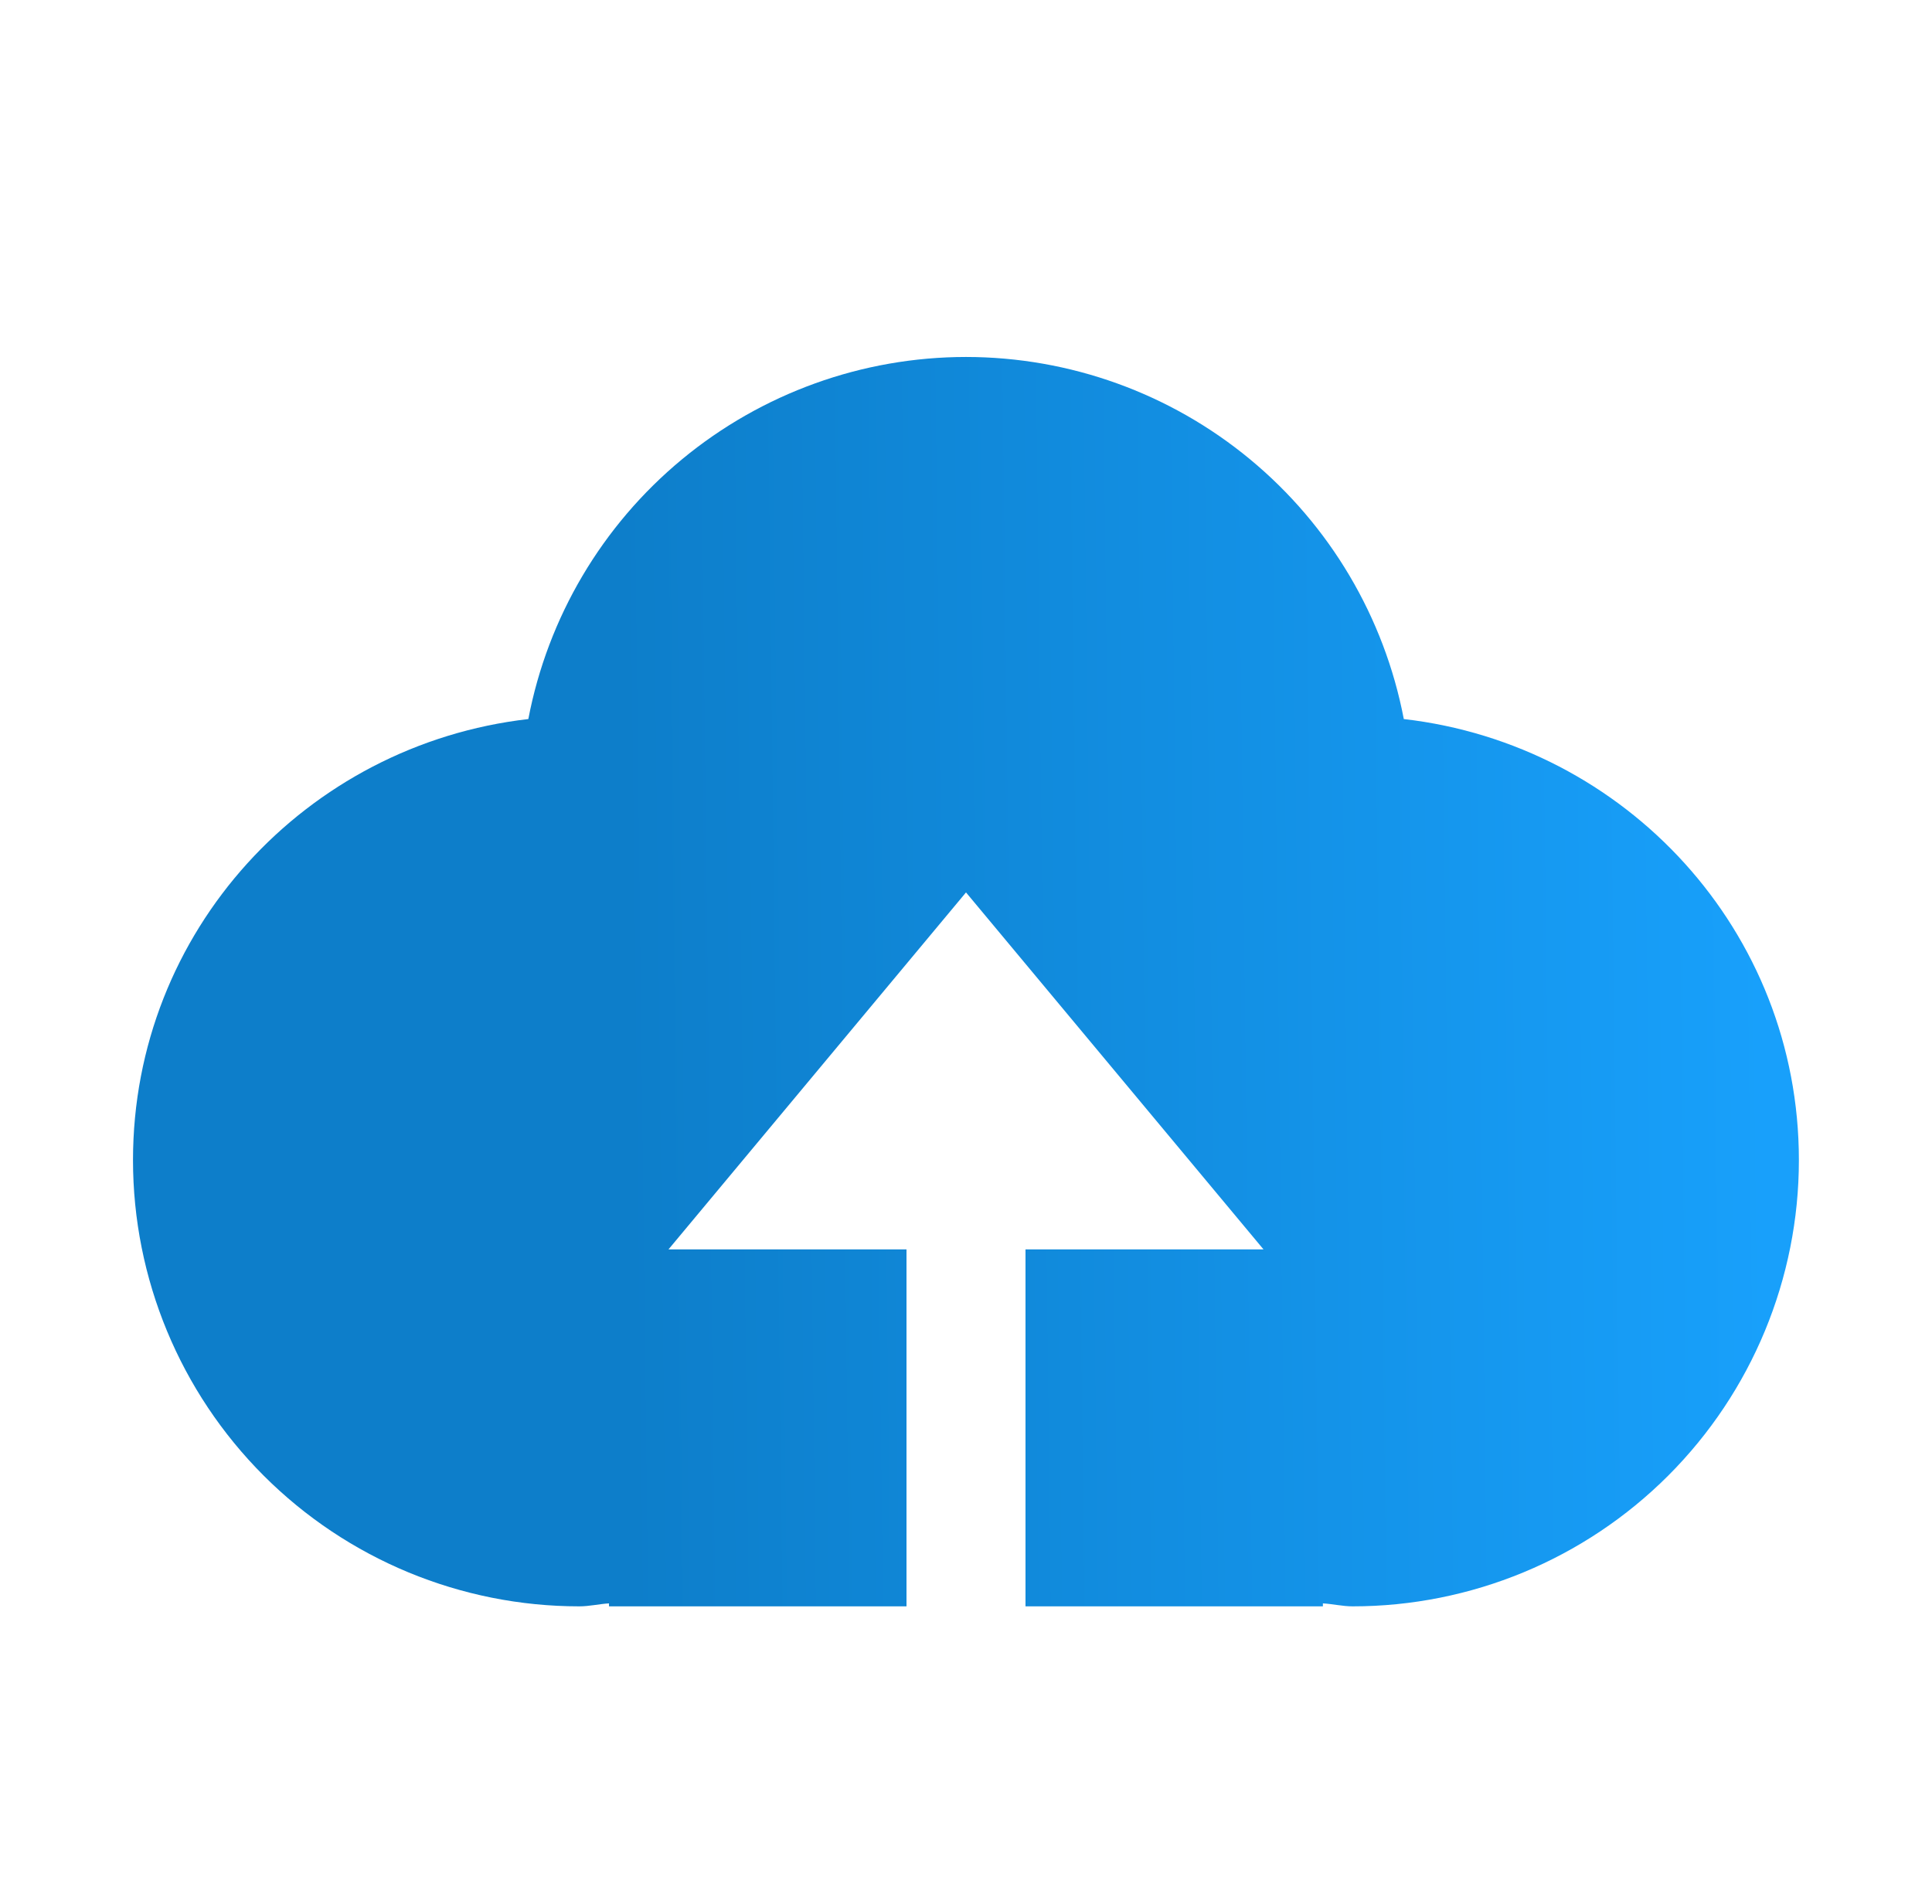 <svg width="69" height="68" viewBox="0 0 69 68" fill="none" xmlns="http://www.w3.org/2000/svg">
<path d="M36.625 57.375V44.625H45.125L34.5 31.875L23.875 44.625H32.375V57.375H21.75V57.269C21.393 57.29 21.053 57.375 20.688 57.375C16.461 57.375 12.407 55.696 9.418 52.707C6.429 49.718 4.75 45.664 4.75 41.438C4.75 33.261 10.934 26.596 18.869 25.683C19.564 22.046 21.505 18.765 24.358 16.405C27.211 14.045 30.797 12.752 34.5 12.75C38.203 12.752 41.79 14.044 44.644 16.405C47.497 18.765 49.439 22.046 50.136 25.683C58.071 26.596 64.246 33.261 64.246 41.438C64.246 45.664 62.567 49.718 59.578 52.707C56.589 55.696 52.535 57.375 48.308 57.375C47.951 57.375 47.607 57.29 47.246 57.269V57.375H36.625Z" fill="url(#paint0_linear_4516_25191)"/>
<defs>
<linearGradient id="paint0_linear_4516_25191" x1="22.281" y1="35.062" x2="63.021" y2="34.575" gradientUnits="userSpaceOnUse">
<stop stop-color="#0D7ECA"/>
<stop offset="1" stop-color="#18A0FB"/>
</linearGradient>
</defs>
</svg>
